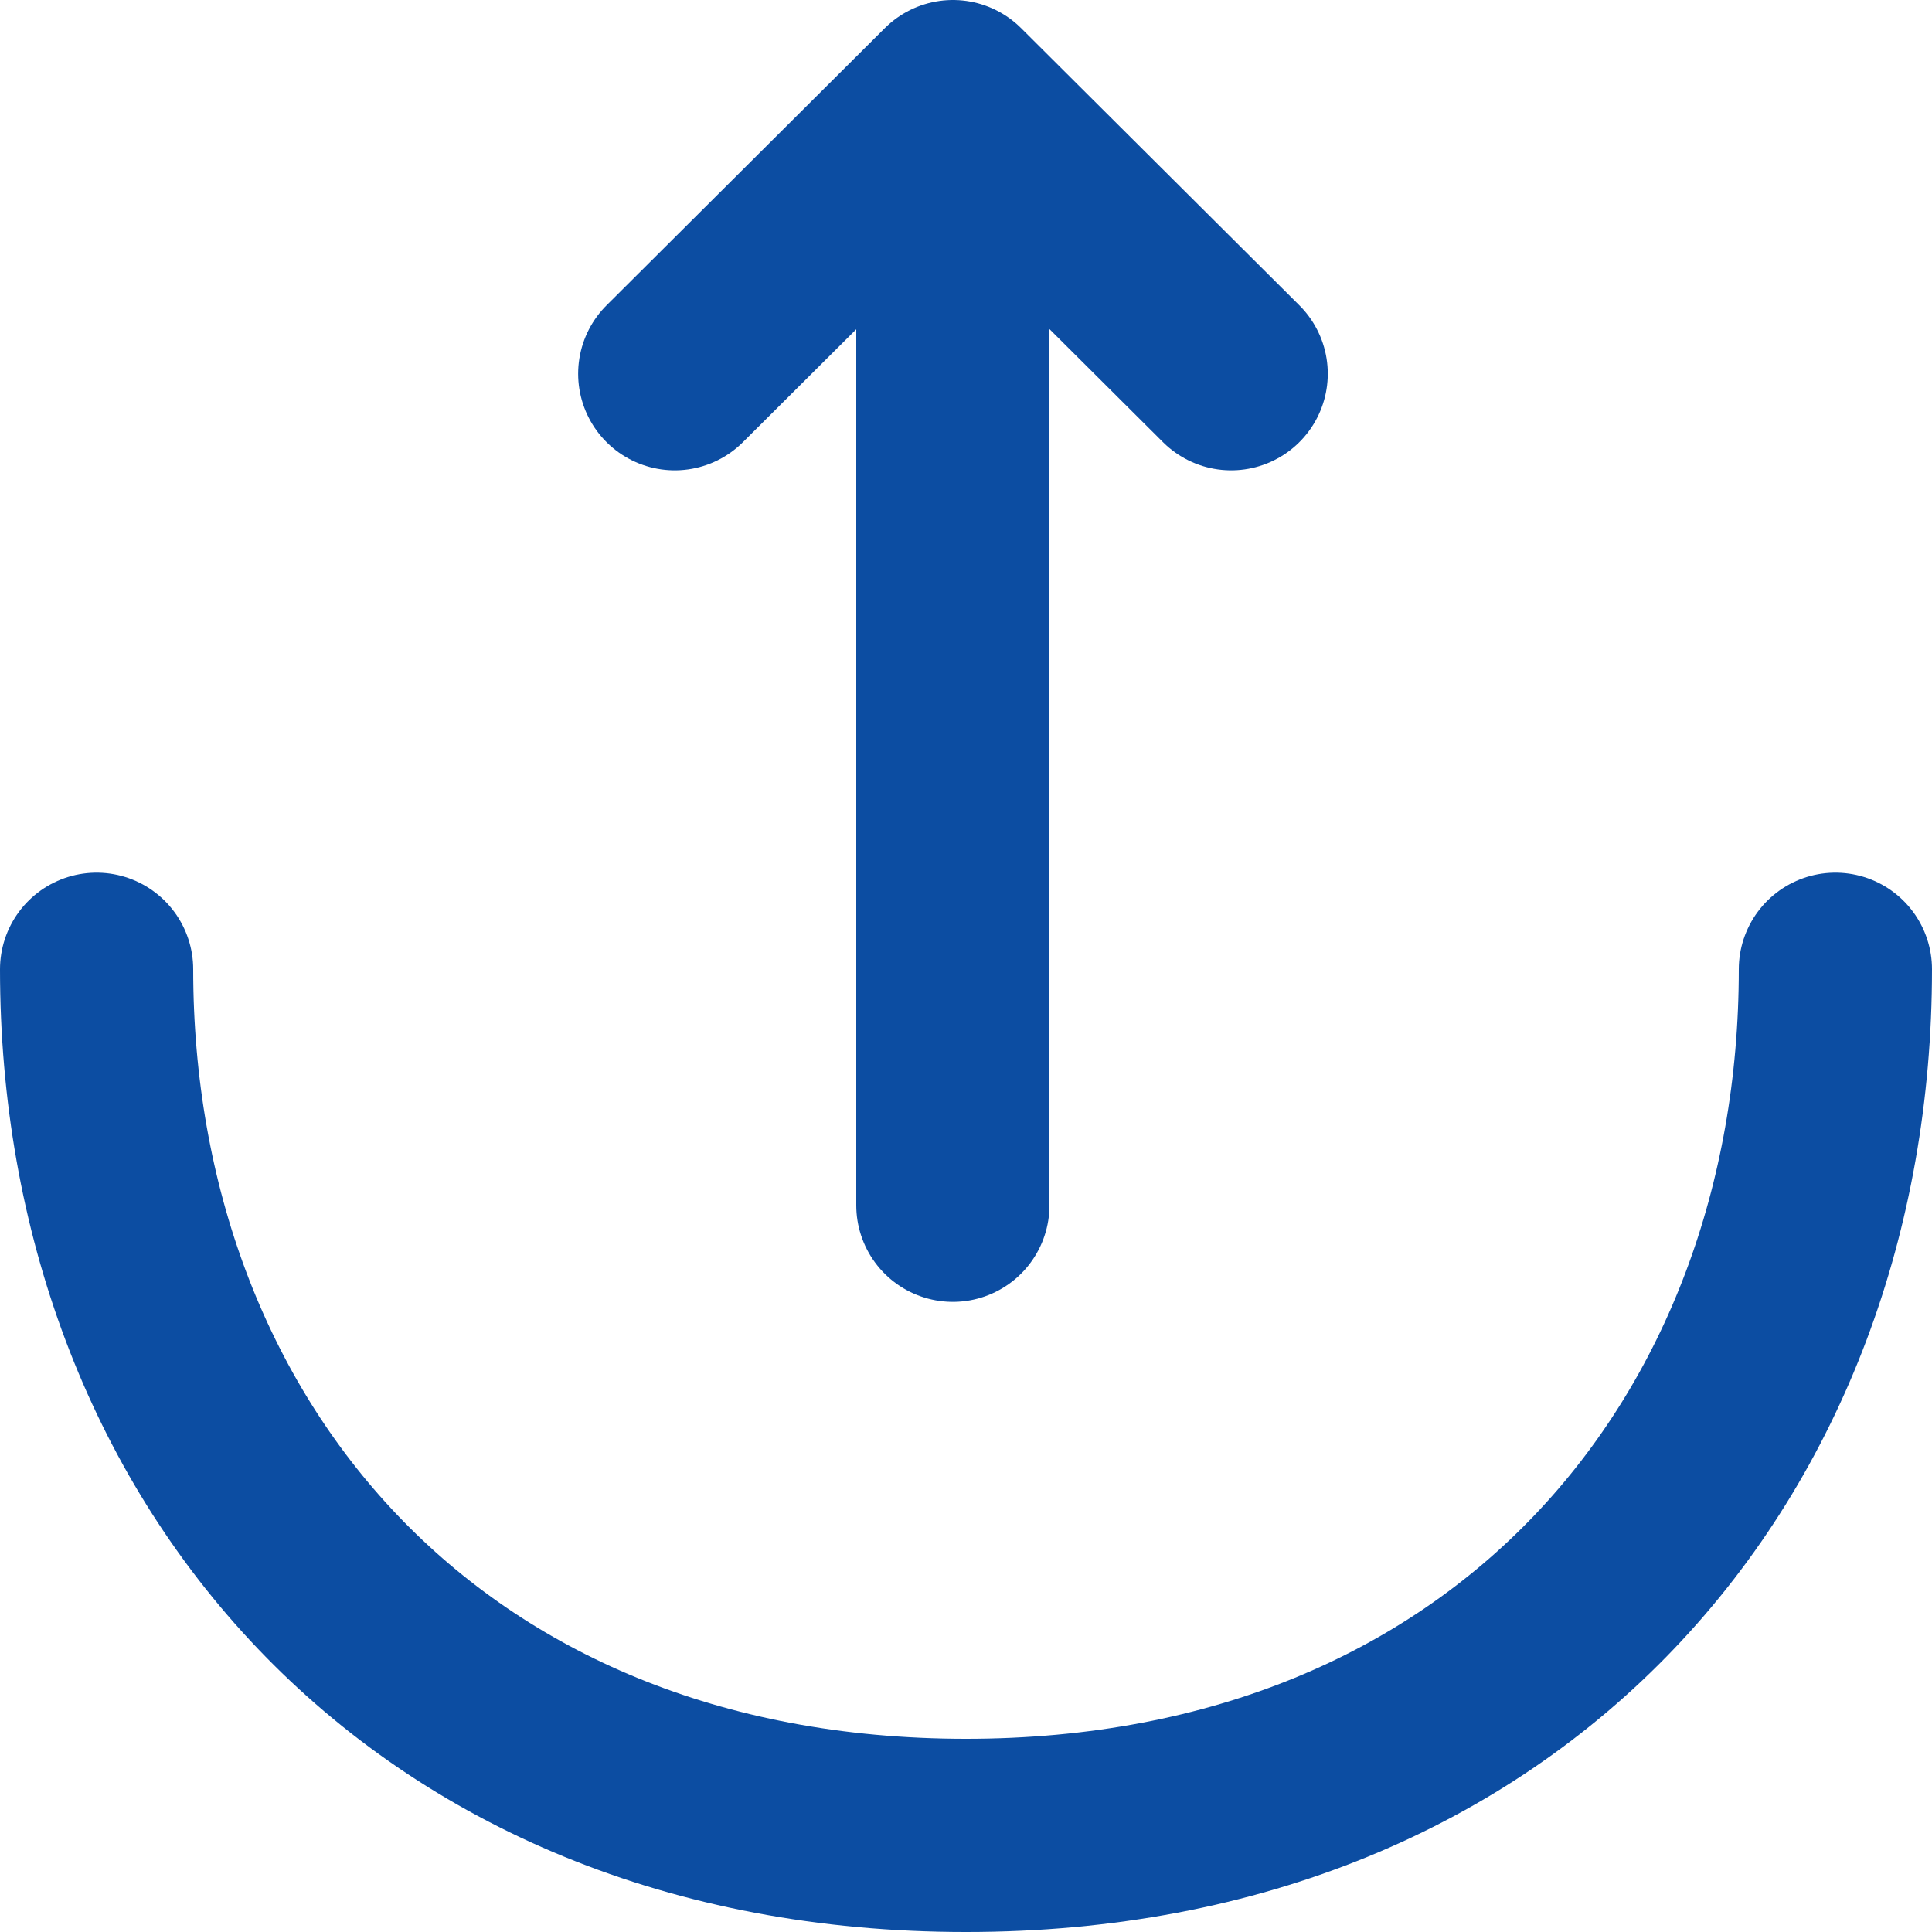 <svg width="20" height="20" viewBox="0 0 20 20" fill="none" xmlns="http://www.w3.org/2000/svg">
<path d="M6.985 3.869L9.865 1L12.745 3.869M9.864 12.477V1.078M1 10.034C1 14.988 4.375 19 10 19C15.625 19 19 14.988 19 10.034" stroke="#0C4DA2" stroke-width="2" stroke-miterlimit="10" stroke-linecap="round" stroke-linejoin="round"/>
</svg>
